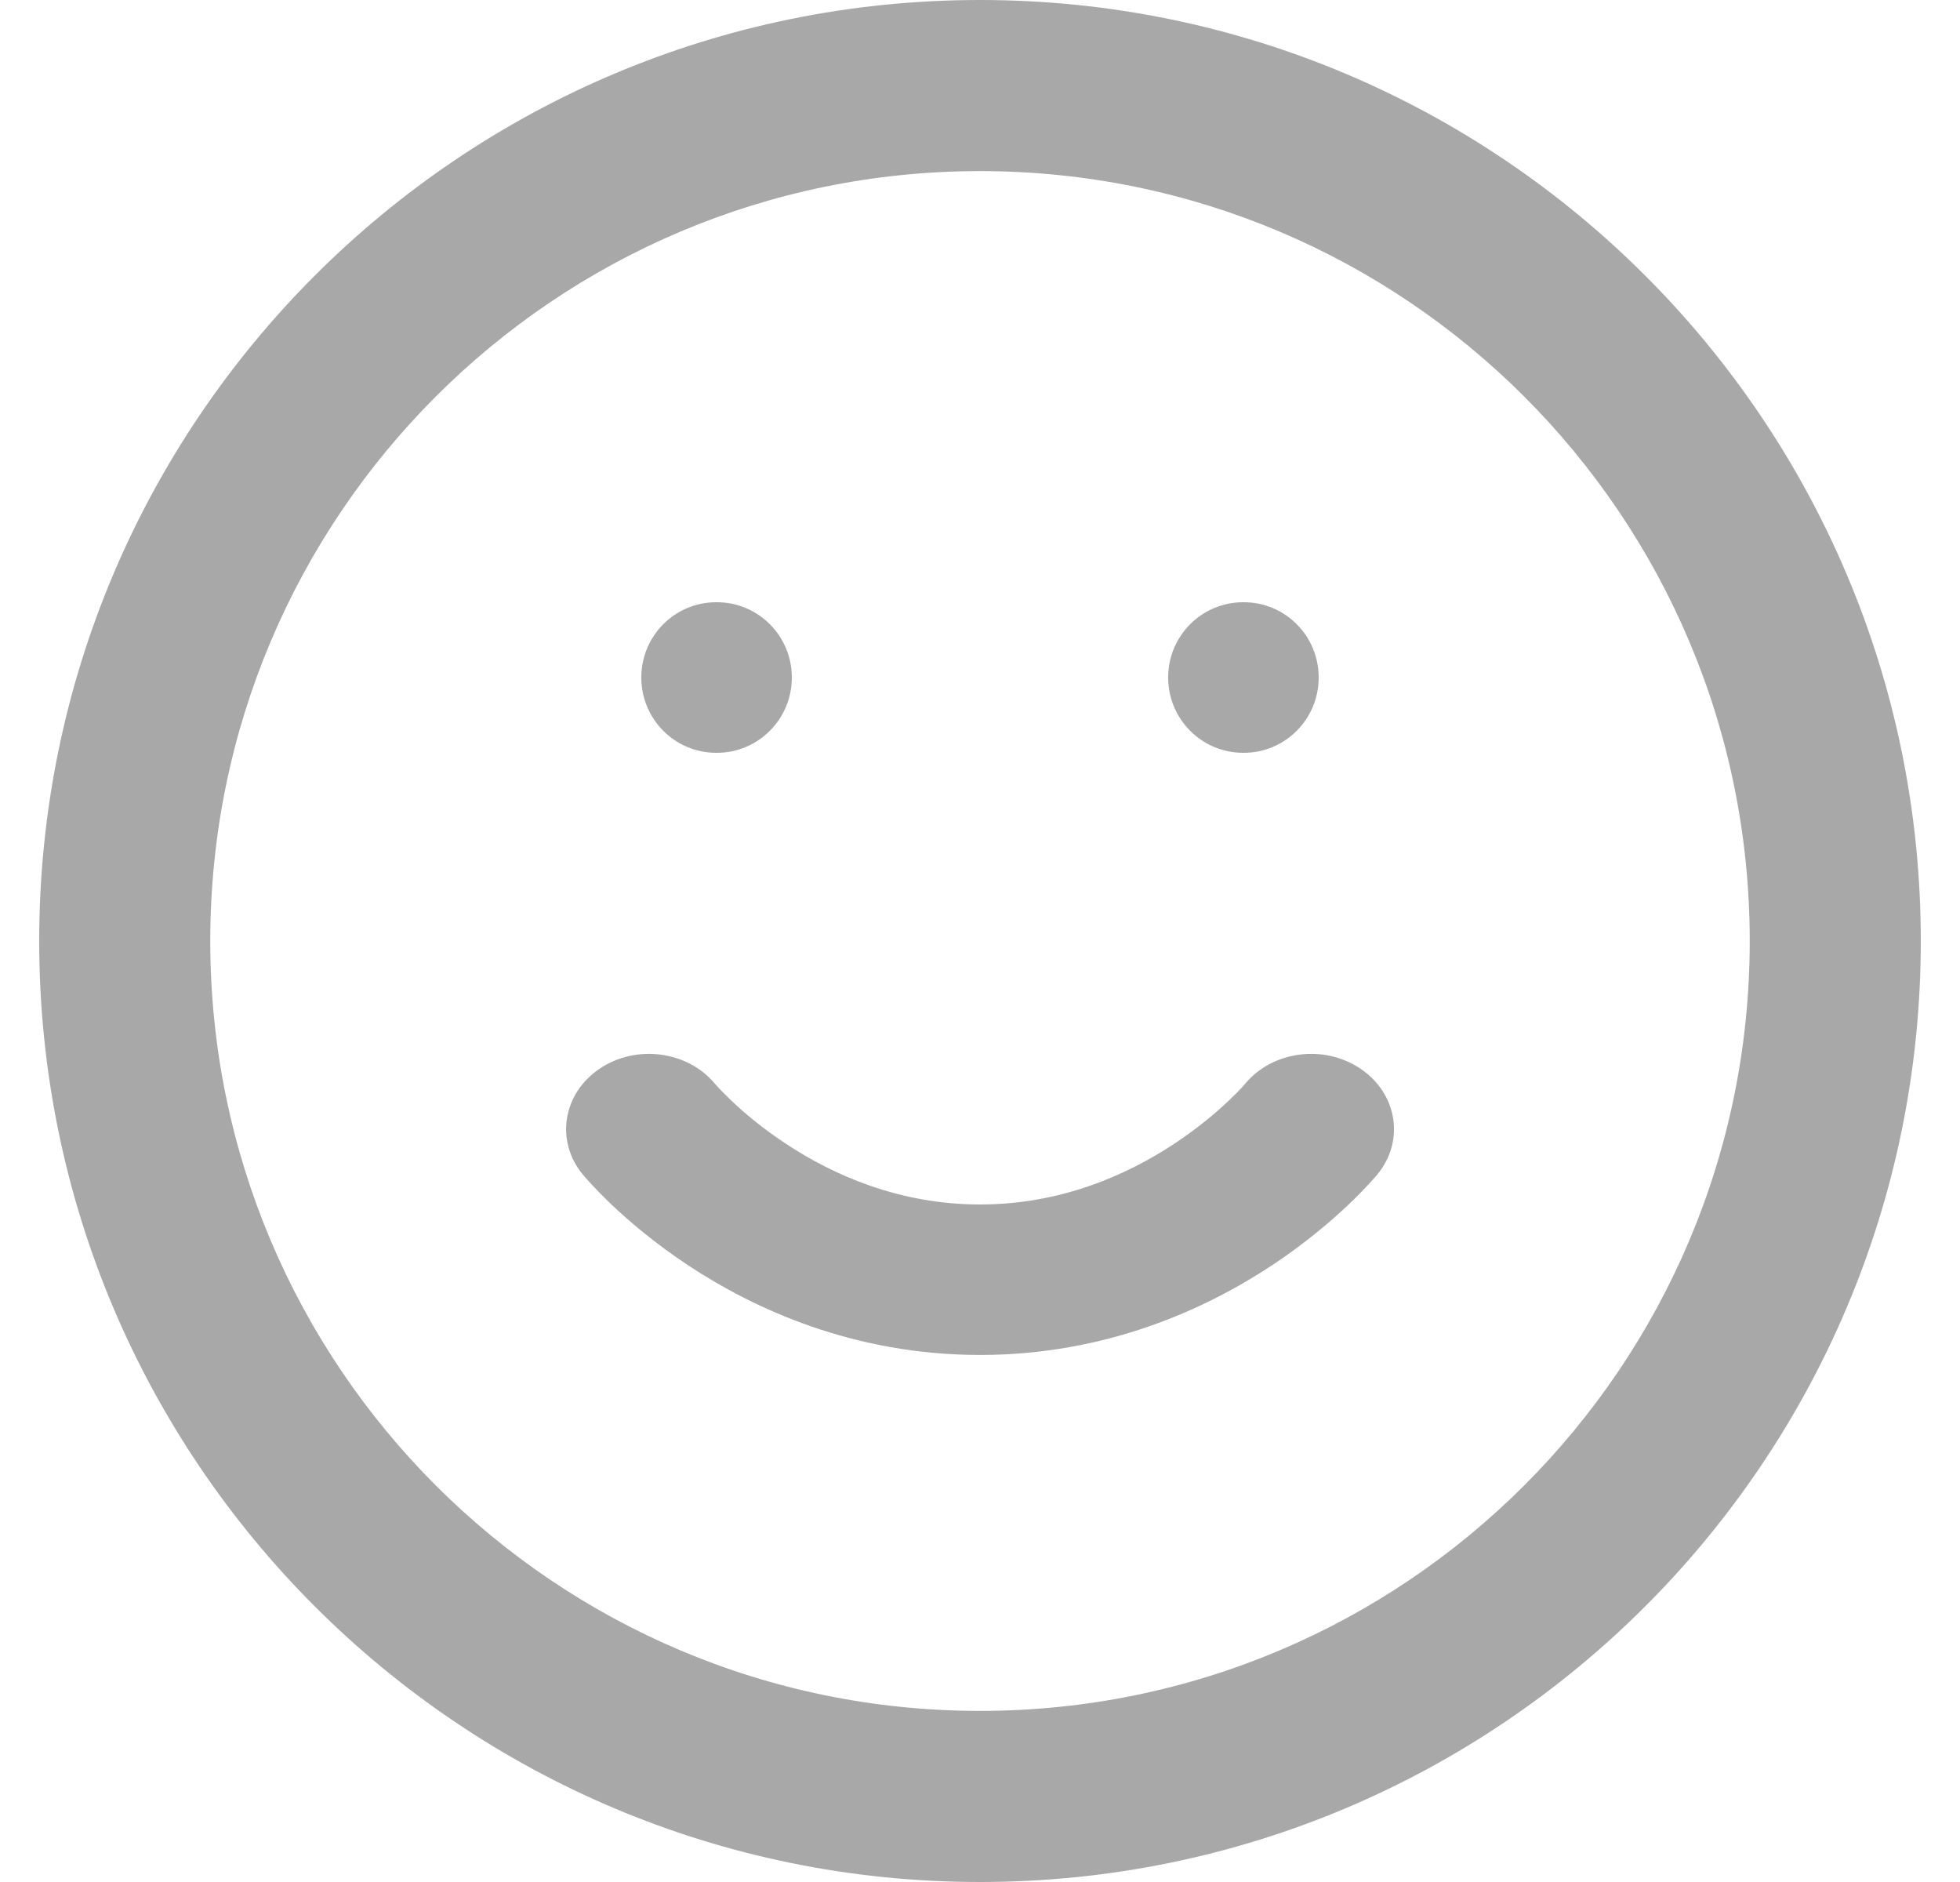 <svg xmlns="http://www.w3.org/2000/svg" width="25" height="24" viewBox="0 0 25 24" fill="none">
  <path fill-rule="evenodd" clip-rule="evenodd" d="M12.5 2.182C7.078 2.182 2.682 6.578 2.682 12C2.682 17.422 7.078 21.818 12.5 21.818C17.922 21.818 22.318 17.422 22.318 12C22.318 6.578 17.922 2.182 12.5 2.182ZM0.5 12C0.5 5.373 5.873 0 12.5 0C19.127 0 24.5 5.373 24.5 12C24.5 18.627 19.127 24 12.5 24C5.873 24 0.5 18.627 0.5 12Z" fill="#A8A8A8"/>
  <path fill-rule="evenodd" clip-rule="evenodd" d="M9.118 13.819C8.767 13.399 8.108 13.314 7.643 13.632C7.177 13.95 7.082 14.551 7.432 14.976L8.277 14.399C7.432 14.976 7.432 14.976 7.432 14.976L7.433 14.977L7.434 14.978L7.437 14.982L7.445 14.991L7.467 15.017C7.485 15.038 7.51 15.066 7.541 15.099C7.603 15.166 7.691 15.257 7.803 15.364C8.027 15.576 8.354 15.856 8.778 16.136C9.62 16.693 10.89 17.279 12.501 17.279C14.112 17.279 15.381 16.693 16.224 16.136C16.647 15.856 16.974 15.576 17.198 15.364C17.311 15.257 17.398 15.166 17.46 15.099C17.491 15.066 17.516 15.038 17.534 15.017L17.557 14.991L17.564 14.982L17.567 14.978L17.568 14.977L17.569 14.976C17.569 14.976 17.569 14.976 16.725 14.399L17.569 14.976C17.919 14.551 17.825 13.95 17.358 13.632C16.893 13.314 16.234 13.399 15.883 13.819L15.878 13.825C15.872 13.832 15.86 13.846 15.843 13.865C15.808 13.903 15.751 13.962 15.674 14.035C15.518 14.183 15.284 14.383 14.982 14.583C14.372 14.986 13.53 15.36 12.501 15.36C11.472 15.36 10.629 14.986 10.02 14.583C9.717 14.383 9.483 14.183 9.328 14.035C9.251 13.962 9.194 13.903 9.159 13.865C9.141 13.846 9.129 13.832 9.123 13.825L9.118 13.819Z" fill="#A8A8A8"/>
  <path fill-rule="evenodd" clip-rule="evenodd" d="M8.18 8.64C8.18 8.109 8.607 7.68 9.135 7.68H9.144C9.672 7.68 10.1 8.109 10.1 8.64C10.1 9.17 9.672 9.6 9.144 9.6H9.135C8.607 9.6 8.18 9.17 8.18 8.64Z" fill="#A8A8A8"/>
  <path fill-rule="evenodd" clip-rule="evenodd" d="M14.9 8.64C14.9 8.109 15.328 7.68 15.856 7.68H15.865C16.393 7.68 16.82 8.109 16.82 8.64C16.82 9.17 16.393 9.6 15.865 9.6H15.856C15.328 9.6 14.9 9.17 14.9 8.64Z" fill="#A8A8A8"/>
</svg>